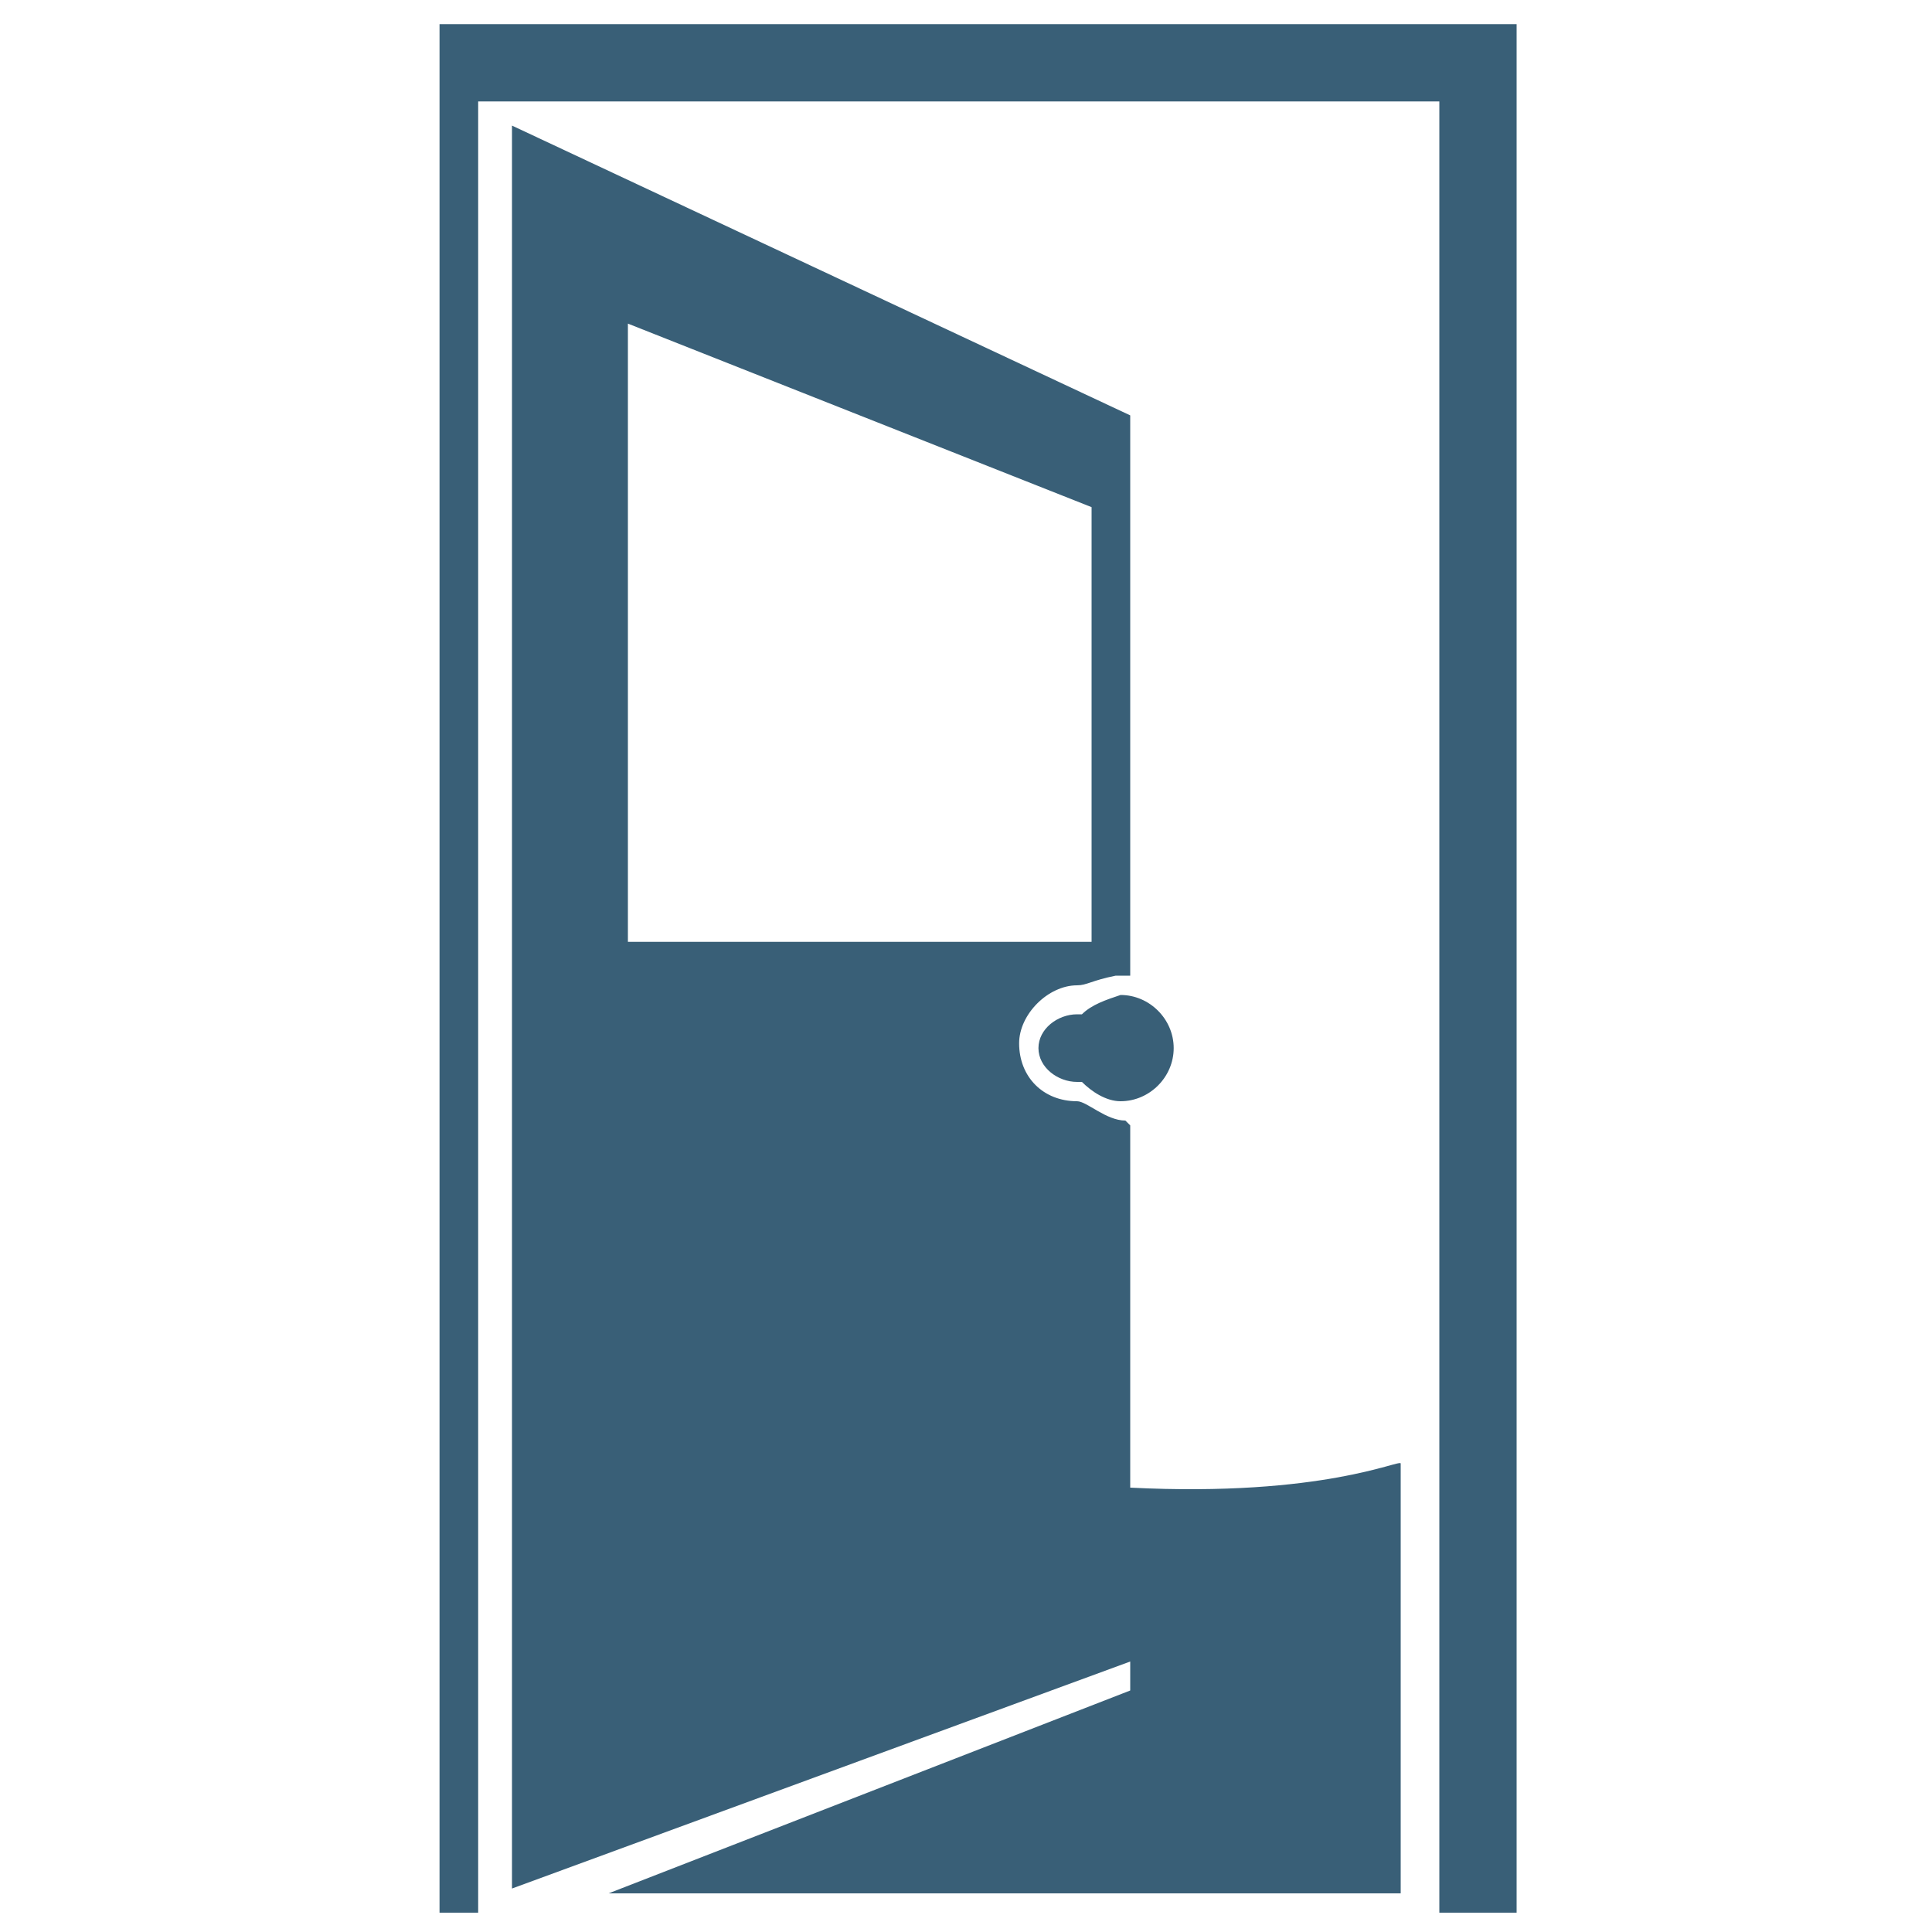 <?xml version="1.0" encoding="utf-8"?>
<svg version="1.1"  xmlns="http://www.w3.org/2000/svg" xmlns:xlink="http://www.w3.org/1999/xlink" x="0px" y="0px" width="40px" height="40px"
	 viewBox="0 0 40 40" enable-background="new 0 0 40 40" xml:space="preserve">
<g id="Lag_1">
	<g>
		<g>
			<path fill="#395F77" d="M9.1,0.5v39.1h0.8V2.1h19.9v37.5h1.6V0.5H9.1z M22.4,21c0,0-0.1,0-0.1,0c-0.4,0-0.8,0.3-0.8,0.7
				c0,0.4,0.4,0.7,0.8,0.7c0.1,0,0.1,0,0.1,0c0.2,0.2,0.5,0.4,0.8,0.4c0.6,0,1.1-0.5,1.1-1.1c0-0.6-0.5-1.1-1.1-1.1
				C22.9,20.7,22.6,20.8,22.4,21z M23.4,30.8v-7.5c0,0-0.1-0.1-0.1-0.1c-0.4,0-0.8-0.4-1-0.4h0c-0.7,0-1.2-0.5-1.2-1.2
				c0-0.6,0.6-1.2,1.2-1.2h0c0.2,0,0.3-0.1,0.8-0.2v0.1c0,0,0,0,0-0.1c0.1,0,0.2,0,0.3,0V8.6l-12.8-6v36.5l12.8-4.7v0.6l-10.8,4.2
				l16.4,0v-8.9C29,30.2,27.4,31,23.4,30.8z M13,6.7l9.6,3.8v9H13V6.7z"/>
		</g>
	</g>
</g>
<g id="tekst">
</g>
</svg>
